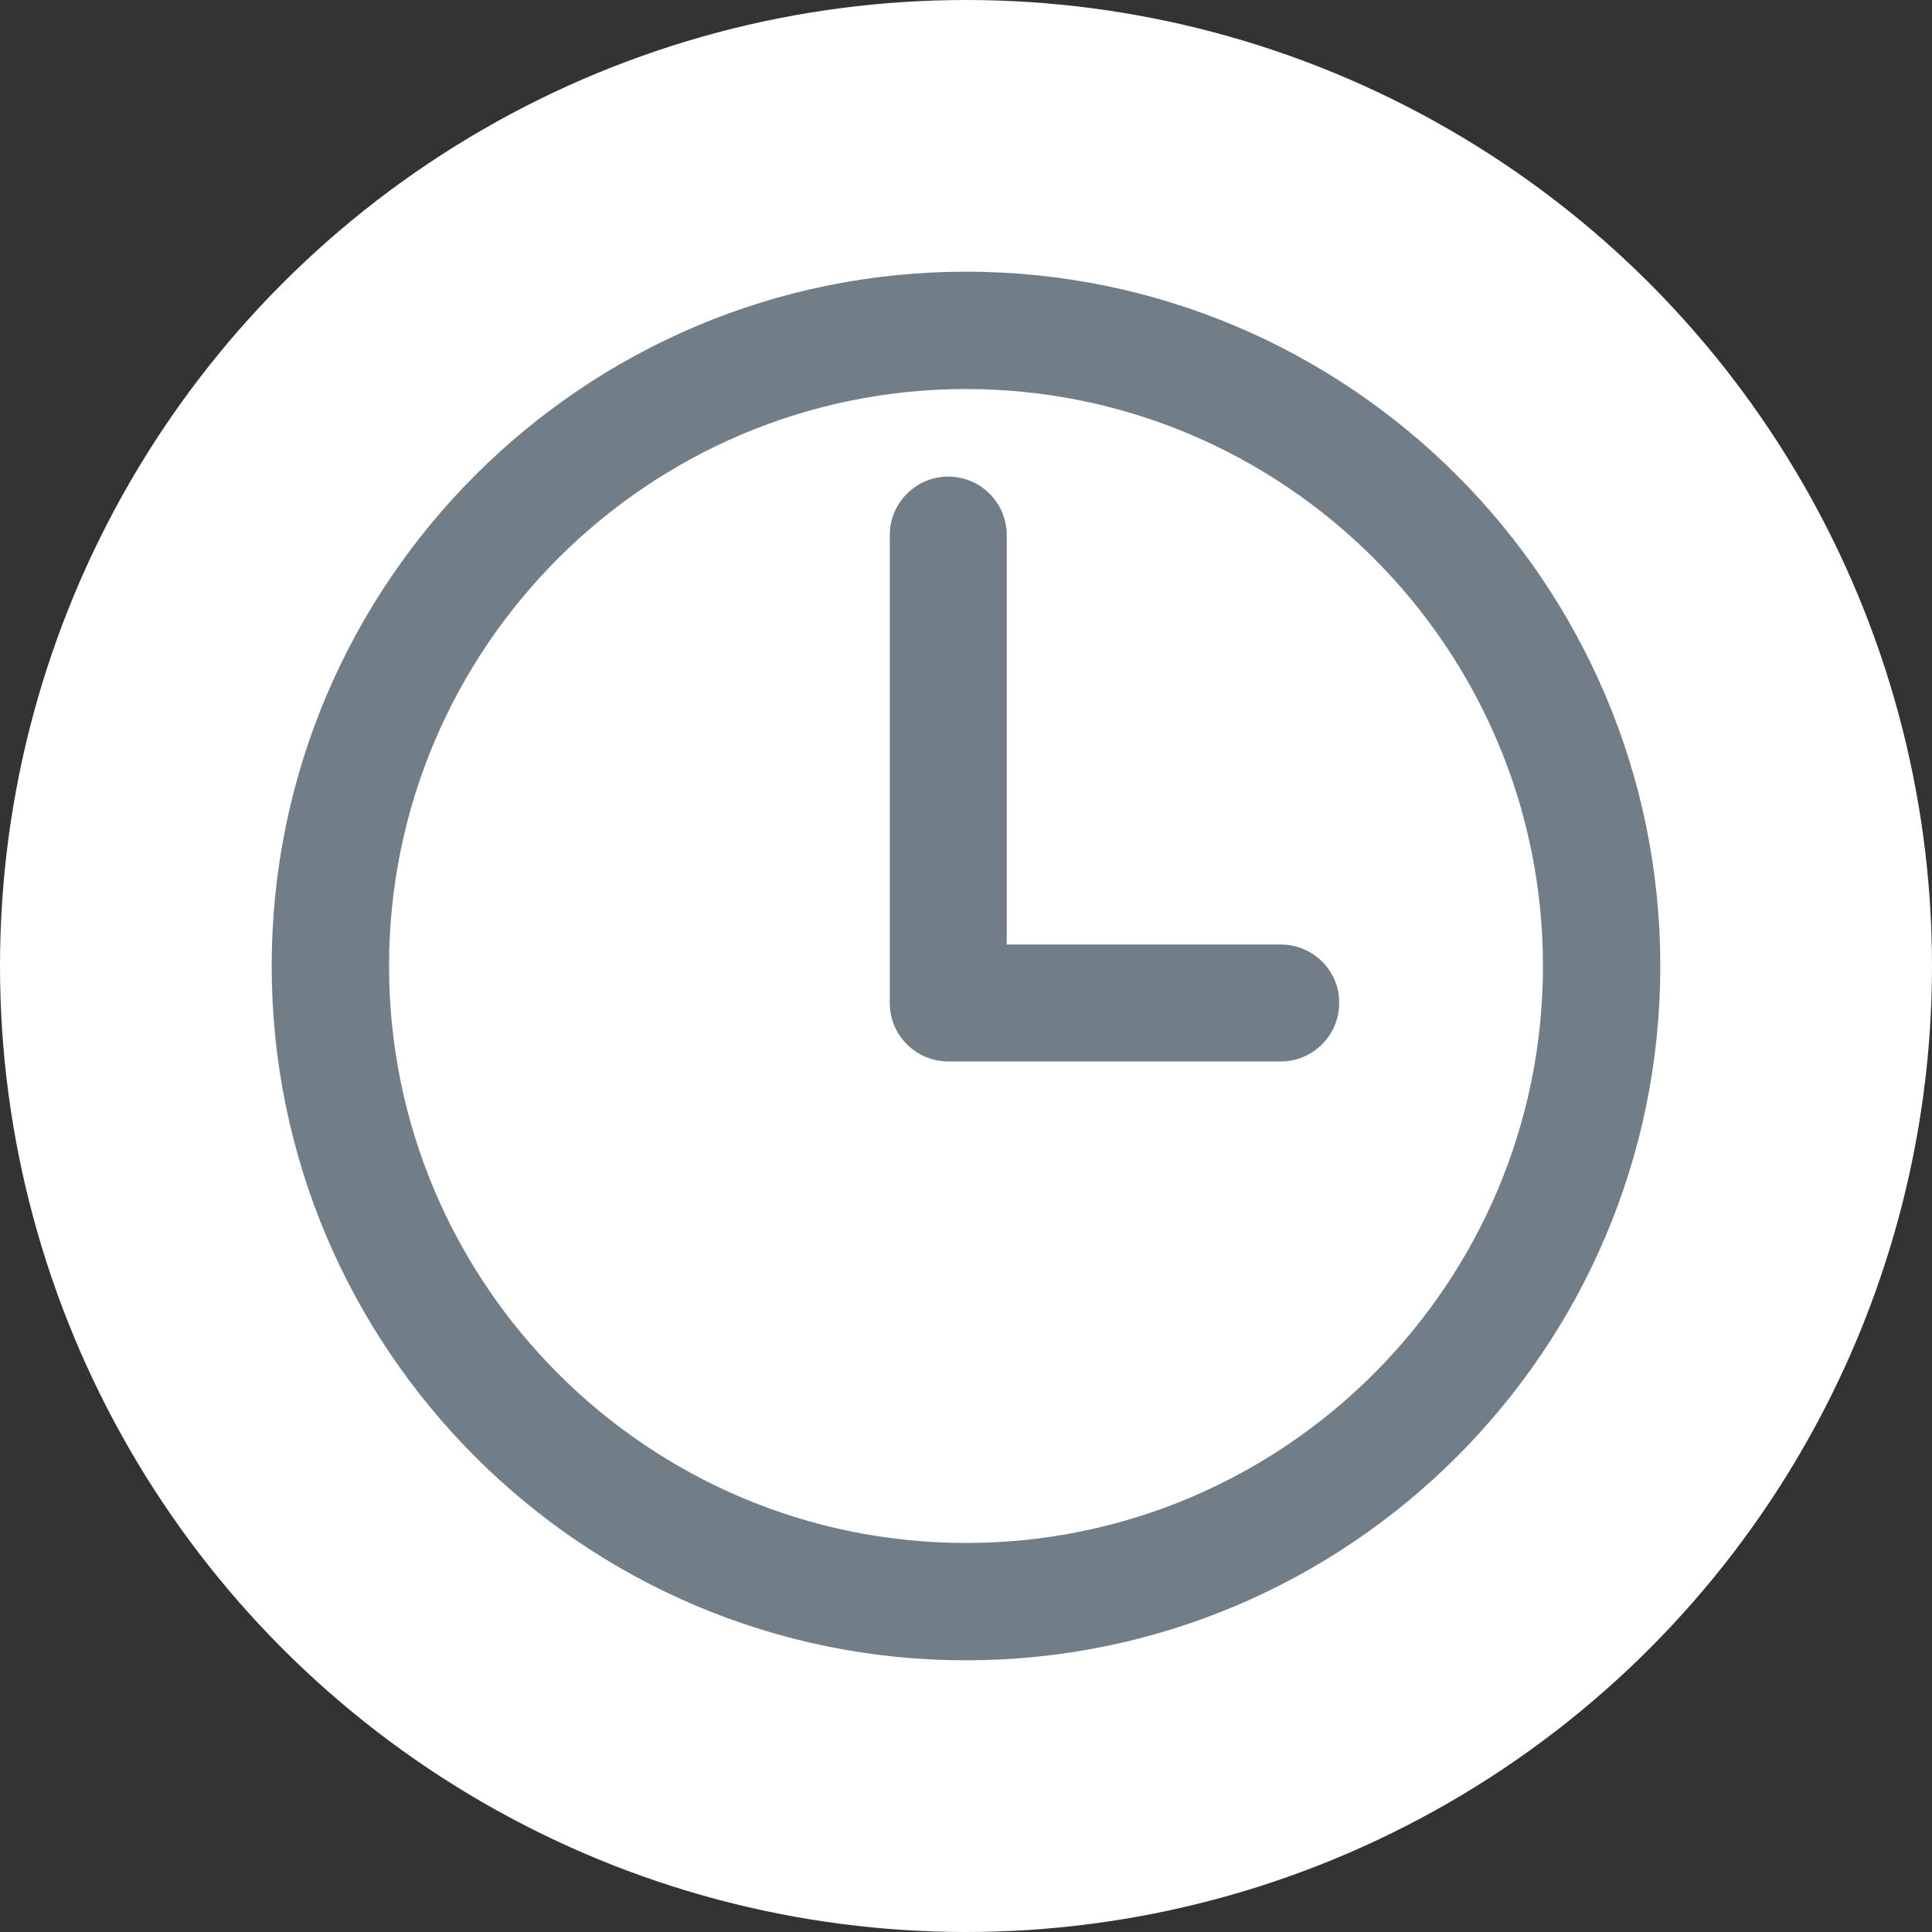 <?xml version="1.0" encoding="utf-8"?>
<!-- Generator: Adobe Illustrator 24.0.1, SVG Export Plug-In . SVG Version: 6.00 Build 0)  -->
<svg version="1.1" id="Layer_1" xmlns="http://www.w3.org/2000/svg" xmlns:xlink="http://www.w3.org/1999/xlink" x="0px" y="0px"
	 viewBox="0 0 512 512" style="enable-background:new 0 0 512 512;" xml:space="preserve">
<rect x="0" y="0" width="512" height="512" fill="#333333" stroke="none"/>
<style type="text/css">
	.st0{fill:#FFFFFF;}
	.st1{fill:#727E87;}
</style>
<circle class="st0" cx="256" cy="256" r="256"/>
<g>
	<g>
		<path class="st1" d="M256,72C154.5,72,72,154.5,72,256s82.5,184,184,184s184-82.5,184-184S357.5,72,256,72z M256,408.9
			c-84.3,0-152.9-68.6-152.9-152.9S171.7,103.1,256,103.1S408.9,171.7,408.9,256S340.3,408.9,256,408.9z"/>
	</g>
</g>
<g>
	<g>
		<path class="st1" d="M339.4,250.3h-72.6V141.8c0-8.6-7-15.5-15.5-15.5c-8.6,0-15.5,7-15.5,15.5v124c0,8.6,7,15.5,15.5,15.5
			c0.2,0,0.3,0,0.5,0c0.2,0,0.3,0,0.5,0h87.1c8.6,0,15.5-7,15.5-15.5C355,257.3,348,250.3,339.4,250.3z"/>
	</g>
</g>
</svg>
